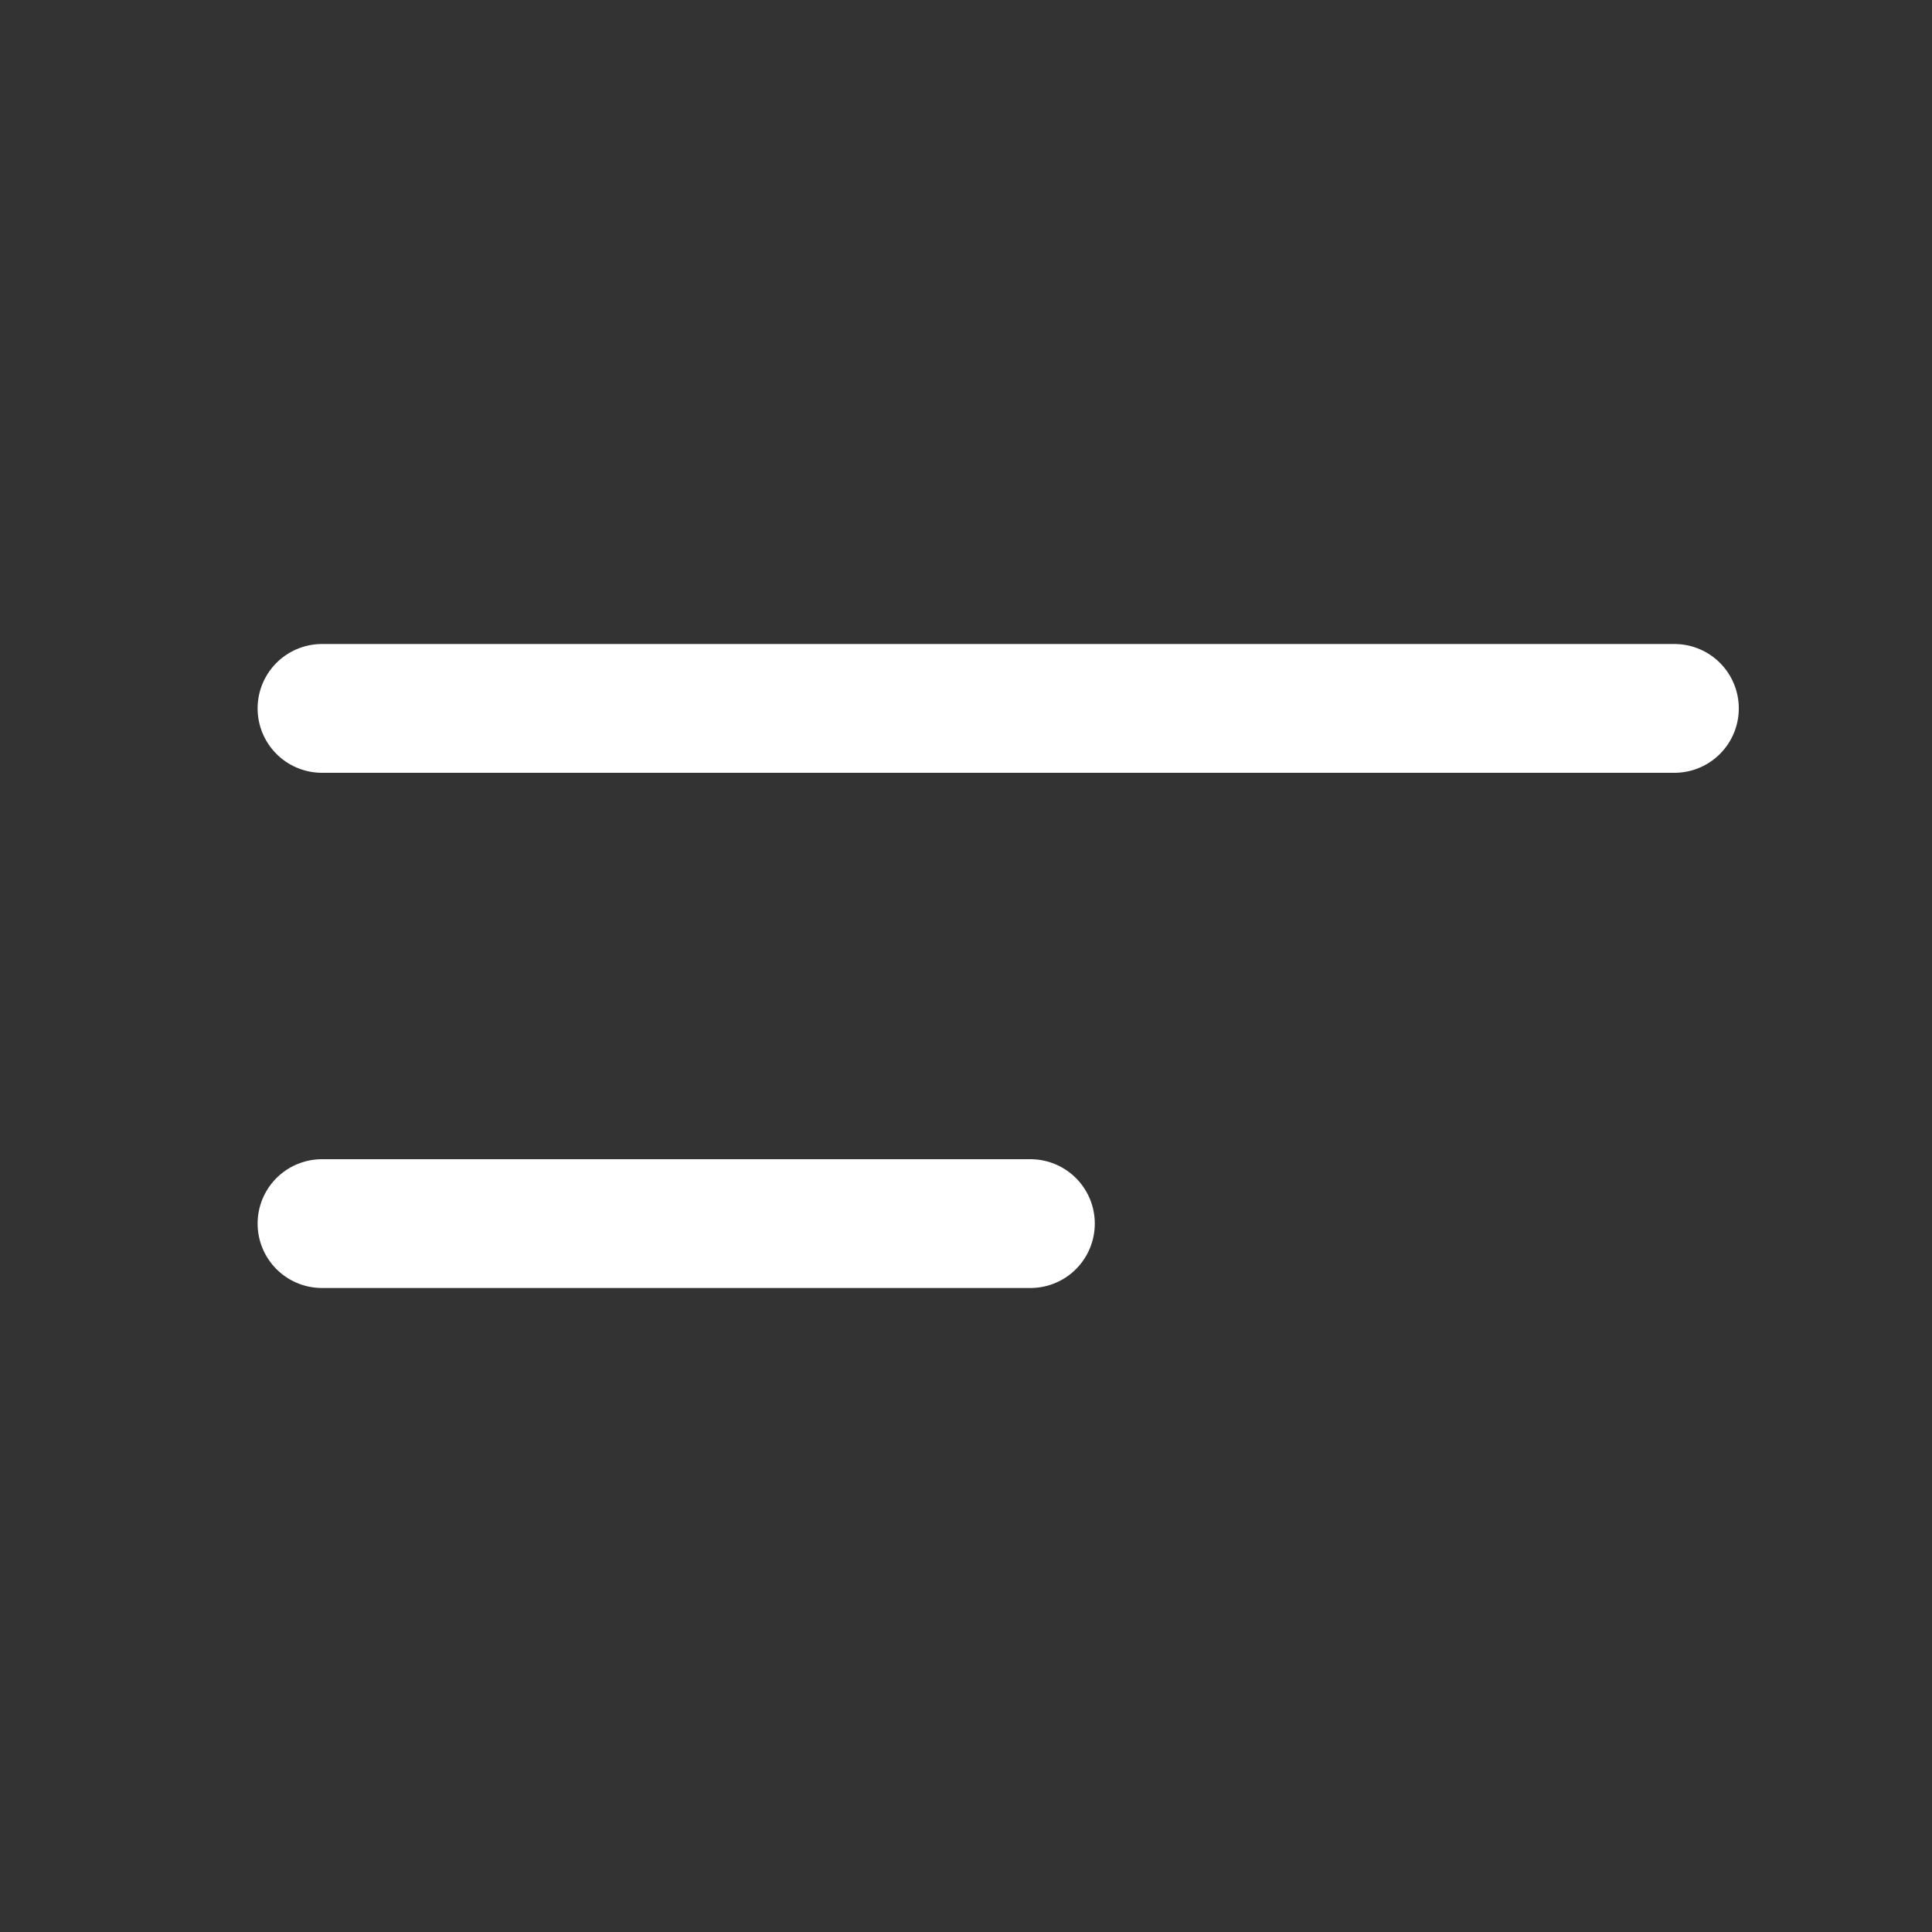 <svg id="Menu-icon" xmlns="http://www.w3.org/2000/svg" xmlns:xlink="http://www.w3.org/1999/xlink" width="30" height="30" viewBox="0 0 30 30">
  <rect x="0" y="0" width="30" height="30" fill="#333333" stroke="none"/>
  <defs>
    <clipPath id="clip-path">
      <rect id="Rectangle_182" data-name="Rectangle 182" width="30" height="30" transform="translate(24 47)" fill="#fff" stroke="#707070" stroke-width="1"/>
    </clipPath>
  </defs>
  <g id="Mask_Group_1" data-name="Mask Group 1" transform="translate(-24 -47)" clip-path="url(#clip-path)">
    <g id="Group_605" data-name="Group 605" transform="translate(29 58)">
      <path id="Path_3" data-name="Path 3" d="M0,0H21" fill="none" stroke="#fff" stroke-linecap="round" stroke-width="2"/>
      <line id="Line_2" data-name="Line 2" x2="11" transform="translate(0 8)" fill="none" stroke="#fff" stroke-linecap="round" stroke-width="2"/>
    </g>
  </g>
</svg>
